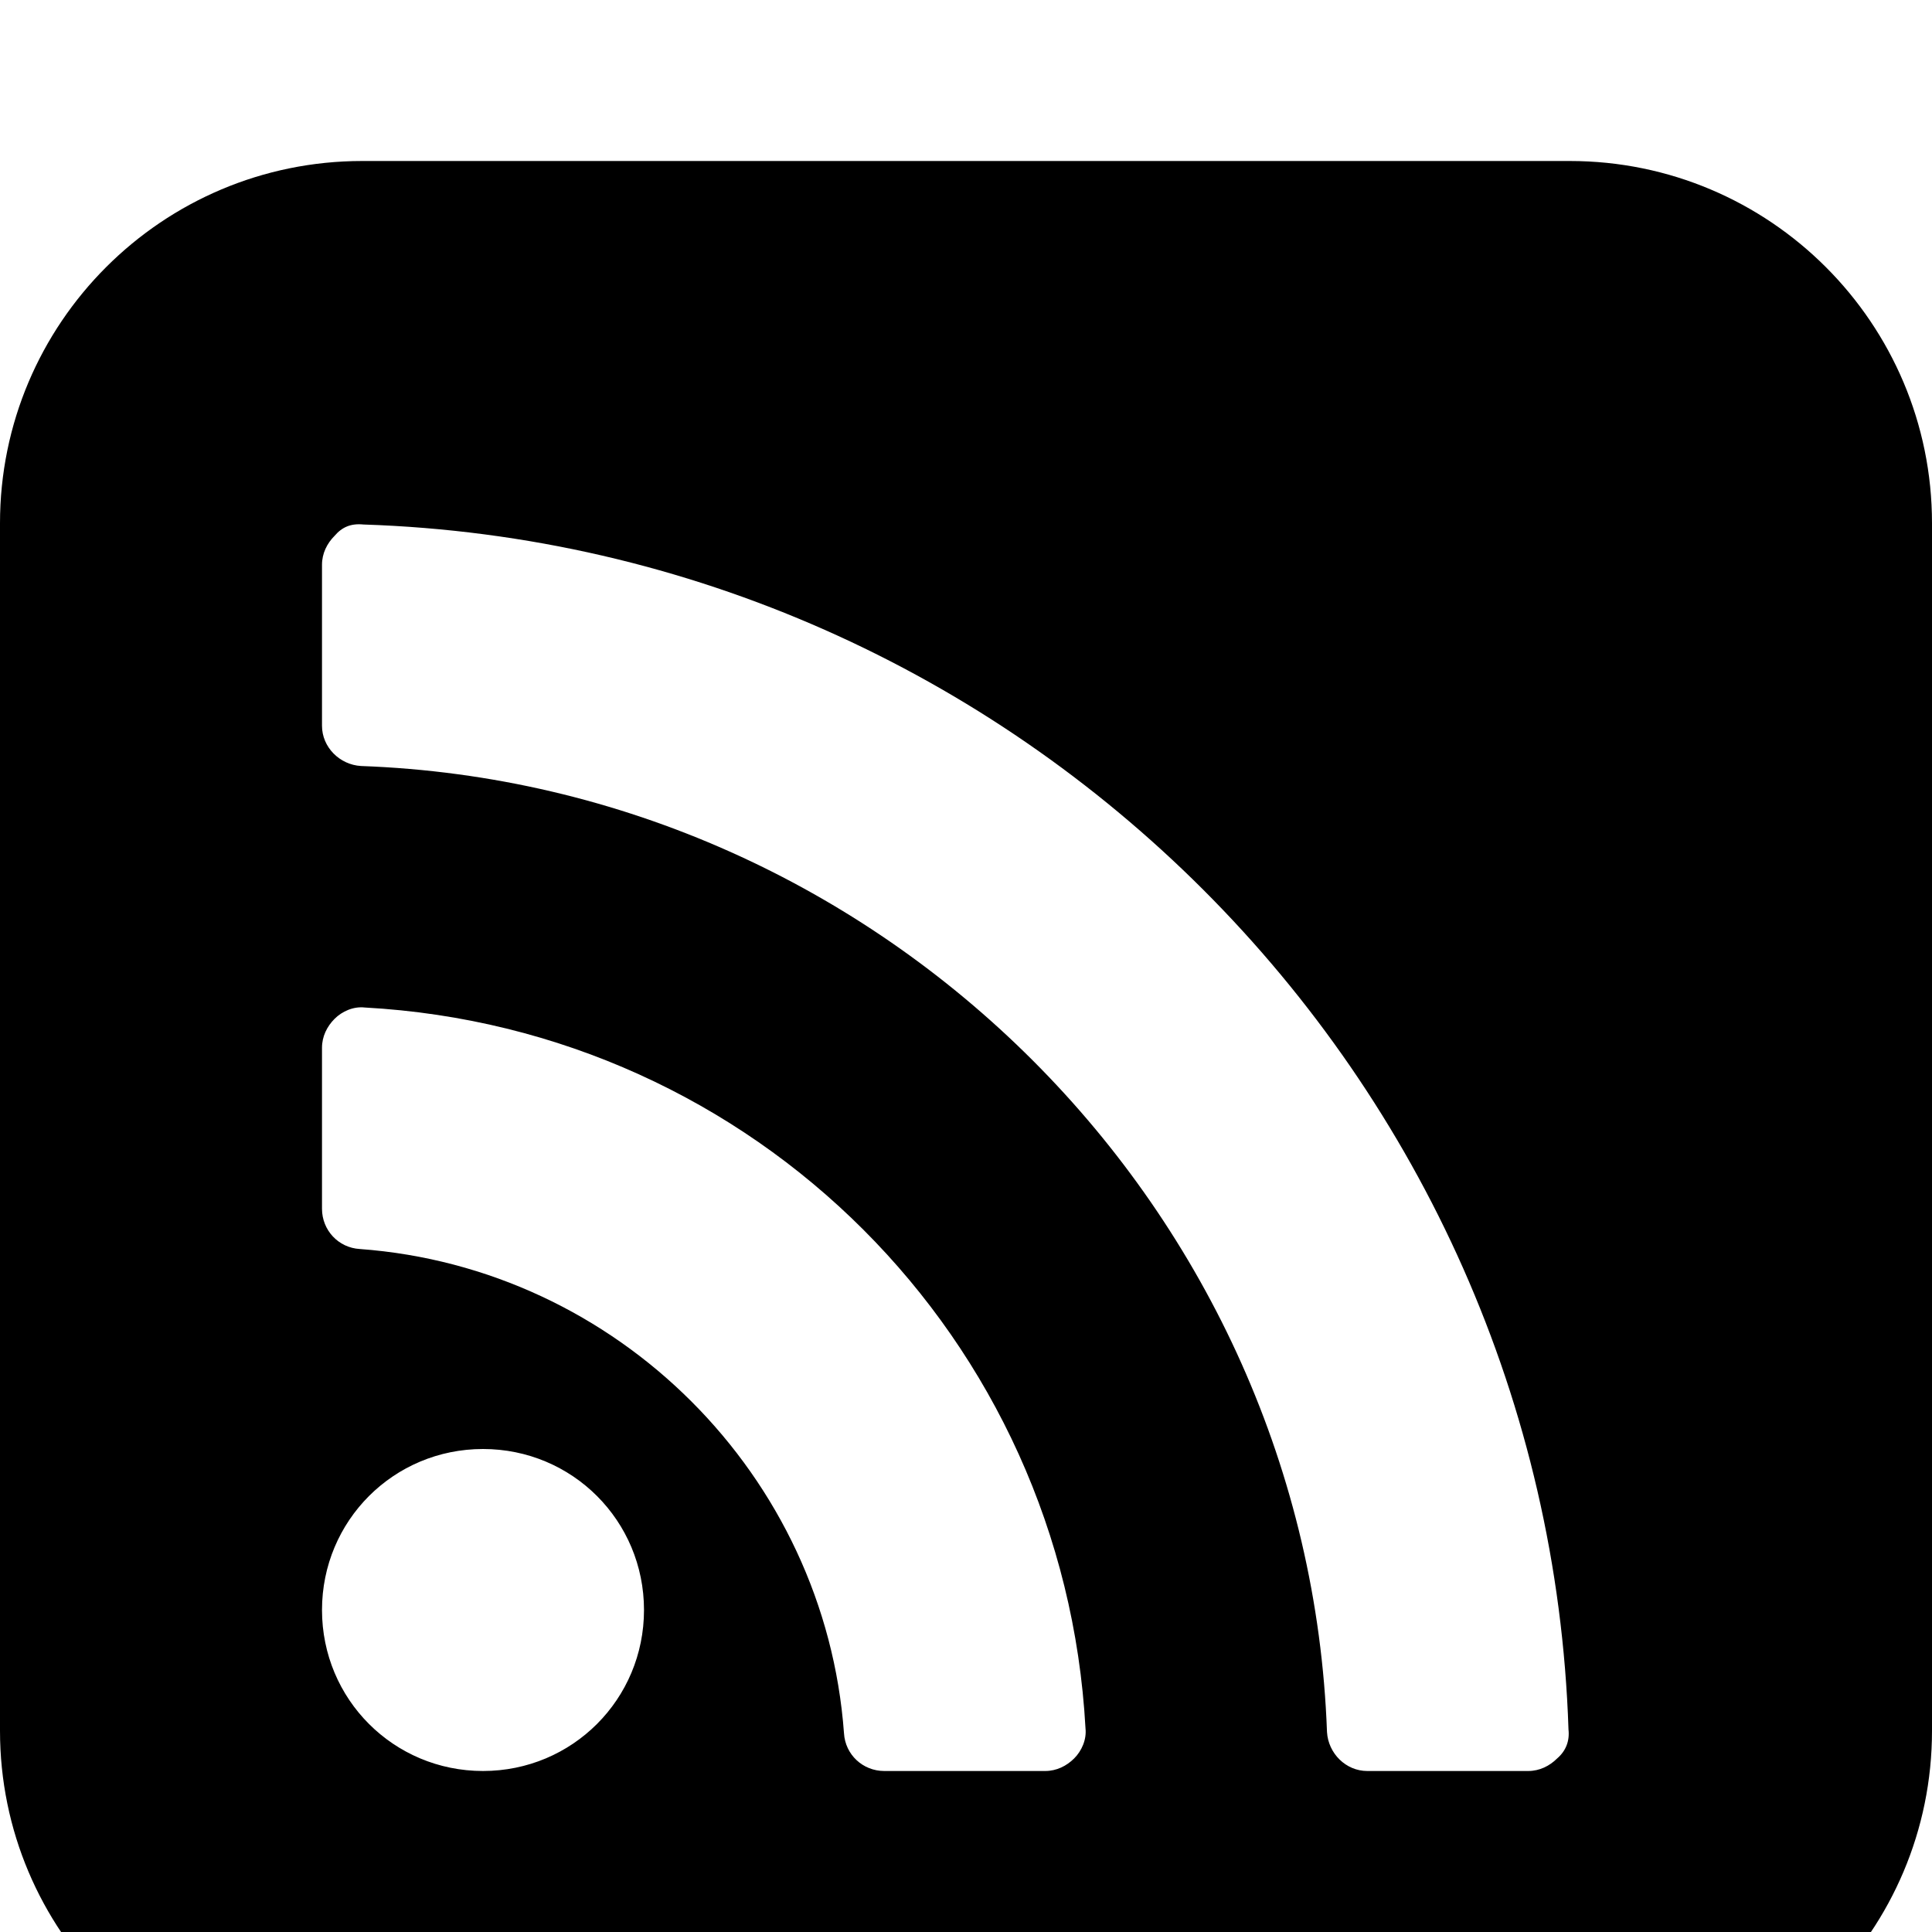 <svg width="1536" height="1536" xmlns="http://www.w3.org/2000/svg">
    <path d="M512 1280c0-71-57-128-128-128s-128 57-128 128 57 128 128 128 128-57 128-128zm351 94c-17-310-263-556-573-573-9-1-18 3-24 9s-10 14-10 23v128c0 17 13 31 30 32 205 15 370 180 385 385 1 17 15 30 32 30h128c9 0 17-4 23-10s10-15 9-24zm384 1c-17-520-438-941-958-958-10-1-17 2-23 9-6 6-10 14-10 23v128c0 17 14 31 31 32 415 15 753 353 768 768 1 17 15 31 32 31h128c9 0 17-4 23-10 7-6 10-14 9-23zm289-959v960c0 159-129 288-288 288H288c-159 0-288-129-288-288V416c0-159 129-288 288-288h960c159 0 288 129 288 288z"/>
</svg>

